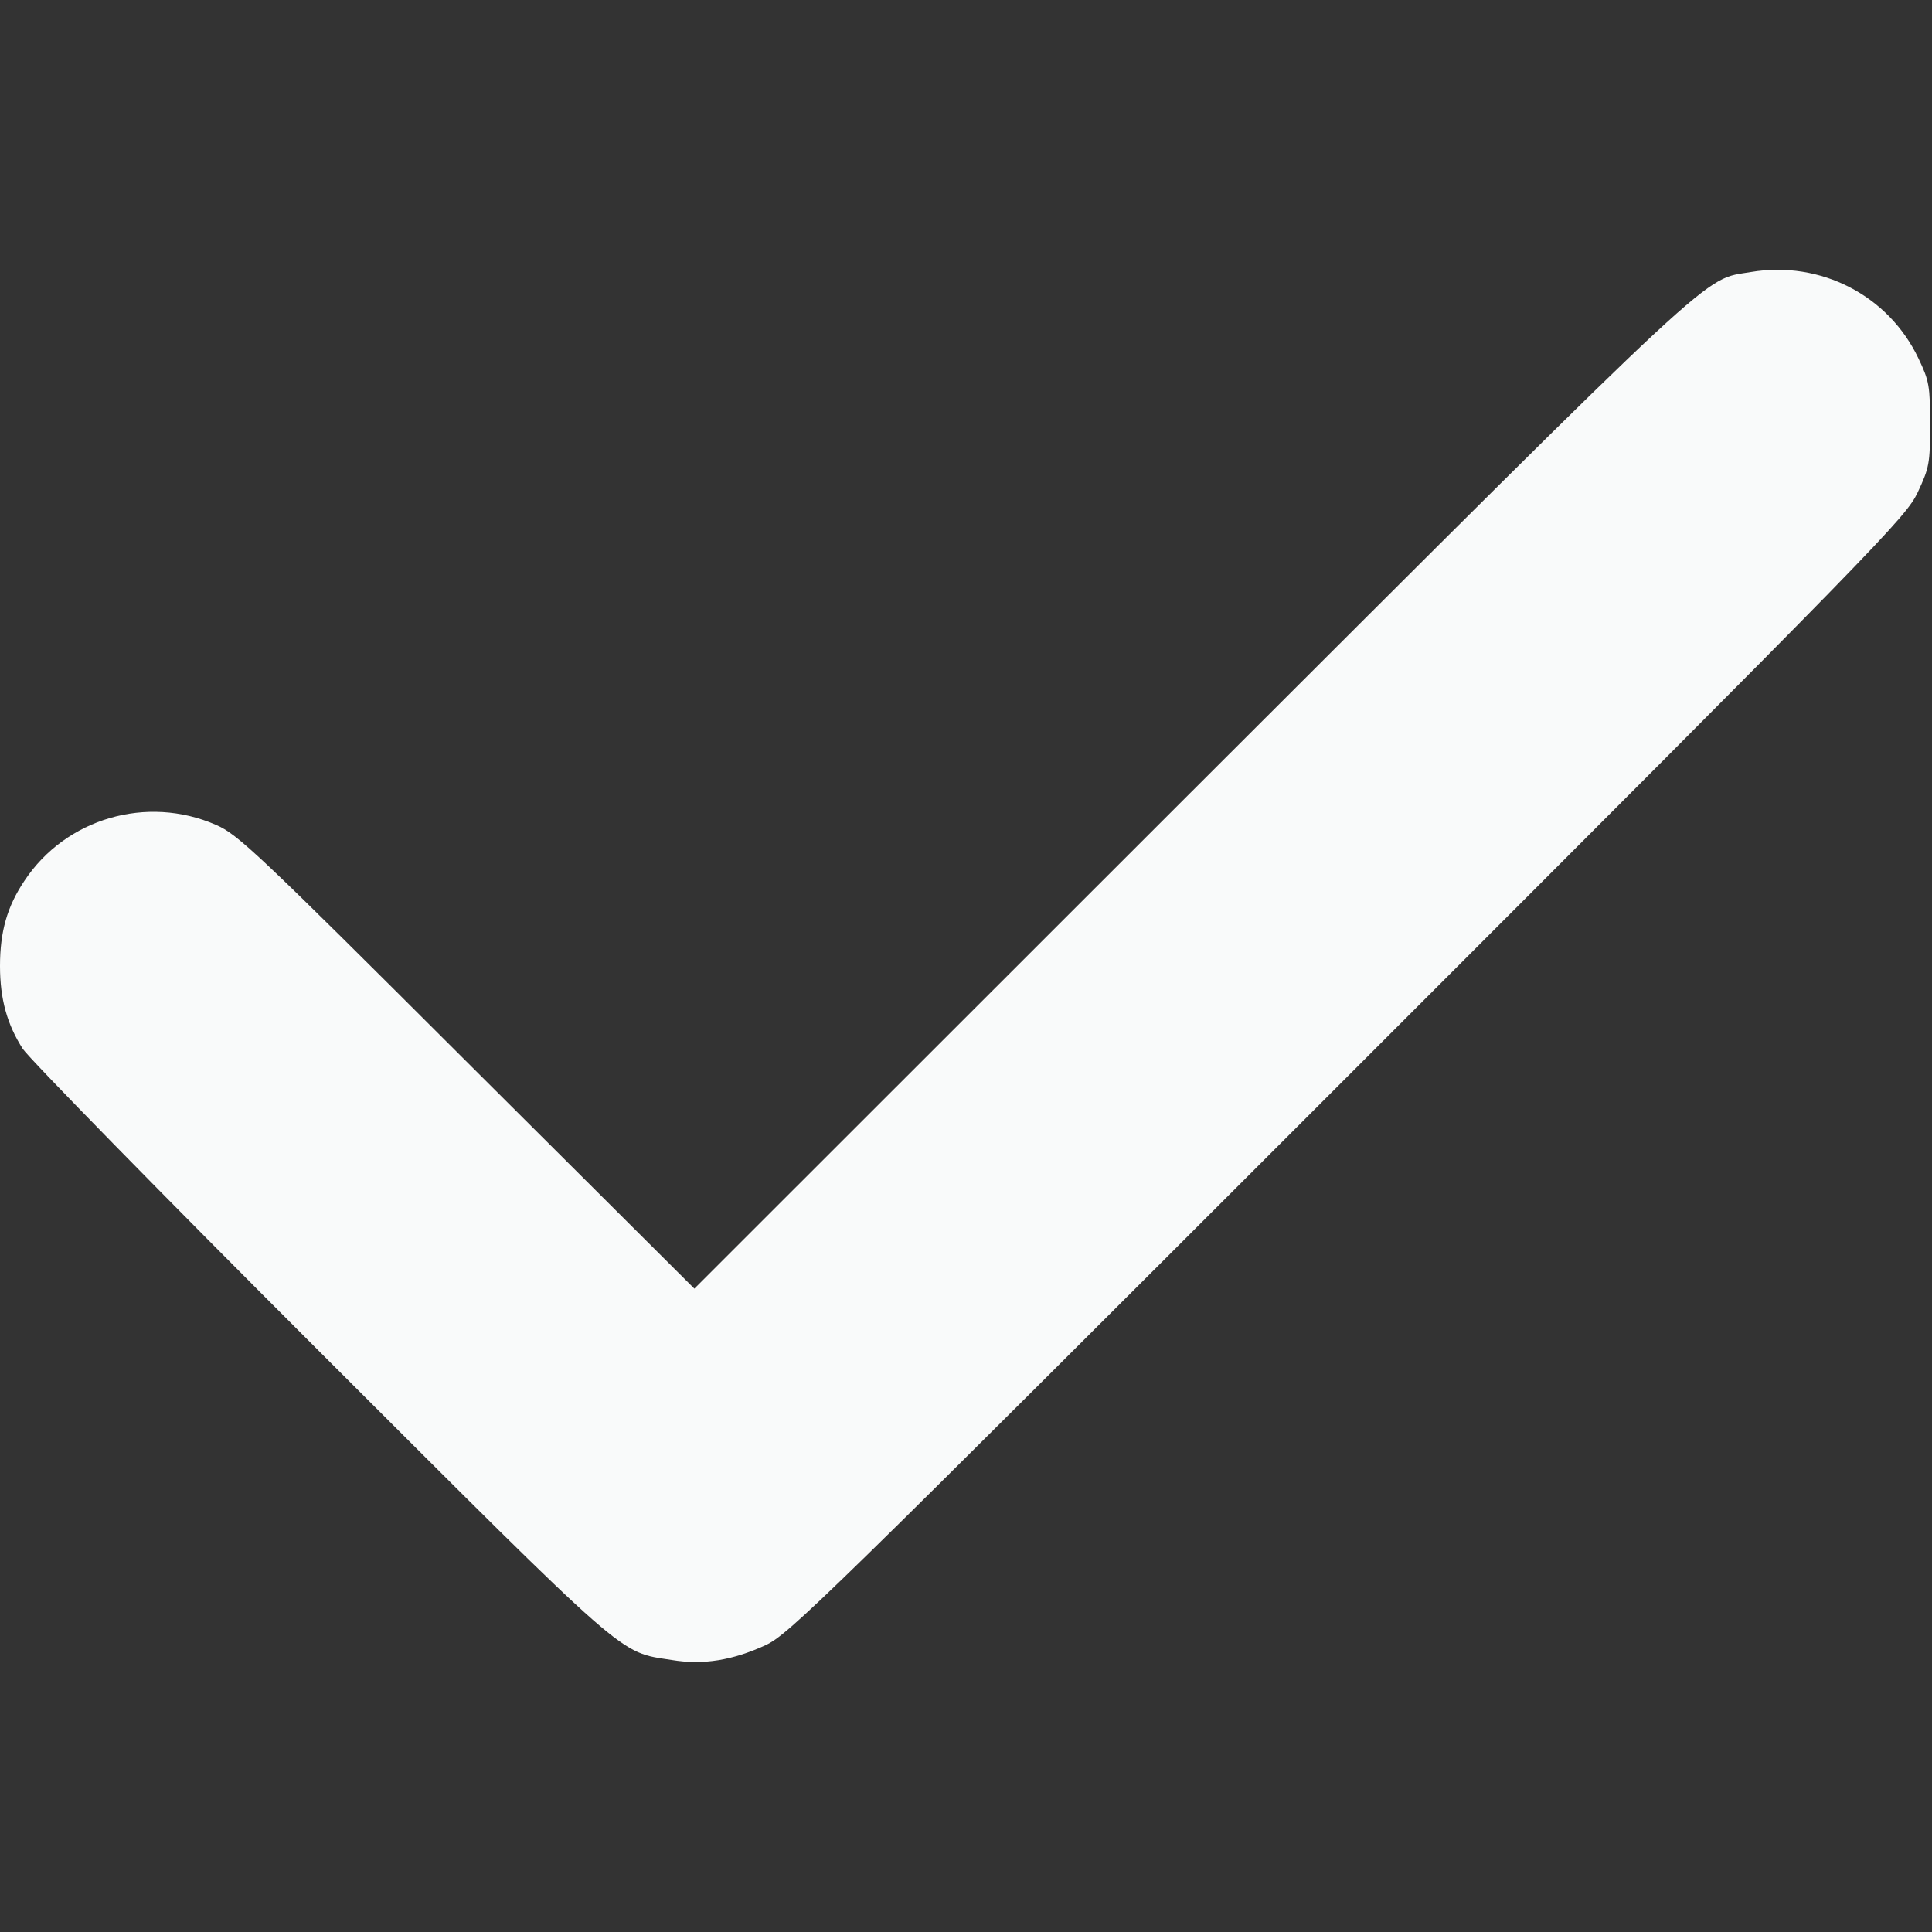 <svg width="15" height="15" viewBox="0 0 15 15" fill="none" xmlns="http://www.w3.org/2000/svg">
<rect x="0" y="0" width="15" height="15" fill="#333333" stroke="none"/>
<g id="image 32 (traced)">
<g id="Black">
<path id="Vector" d="M13.594 2.112C13.213 2.177 13.424 1.98 9.249 6.149L5.391 10.005L3.624 8.244C1.989 6.612 1.846 6.477 1.676 6.404C1.14 6.17 0.51 6.354 0.19 6.838C0.056 7.037 0 7.233 0 7.5C0 7.758 0.056 7.954 0.176 8.142C0.223 8.215 1.26 9.275 2.481 10.494C4.907 12.917 4.799 12.823 5.215 12.888C5.461 12.929 5.689 12.89 5.944 12.773C6.126 12.688 6.381 12.439 10.465 8.355C14.622 4.198 14.795 4.019 14.889 3.823C14.979 3.63 14.985 3.6 14.985 3.296C14.985 2.997 14.979 2.959 14.895 2.783C14.663 2.294 14.136 2.021 13.594 2.112Z" fill="#f9fafa"/>
</g>
</g>
</svg>
